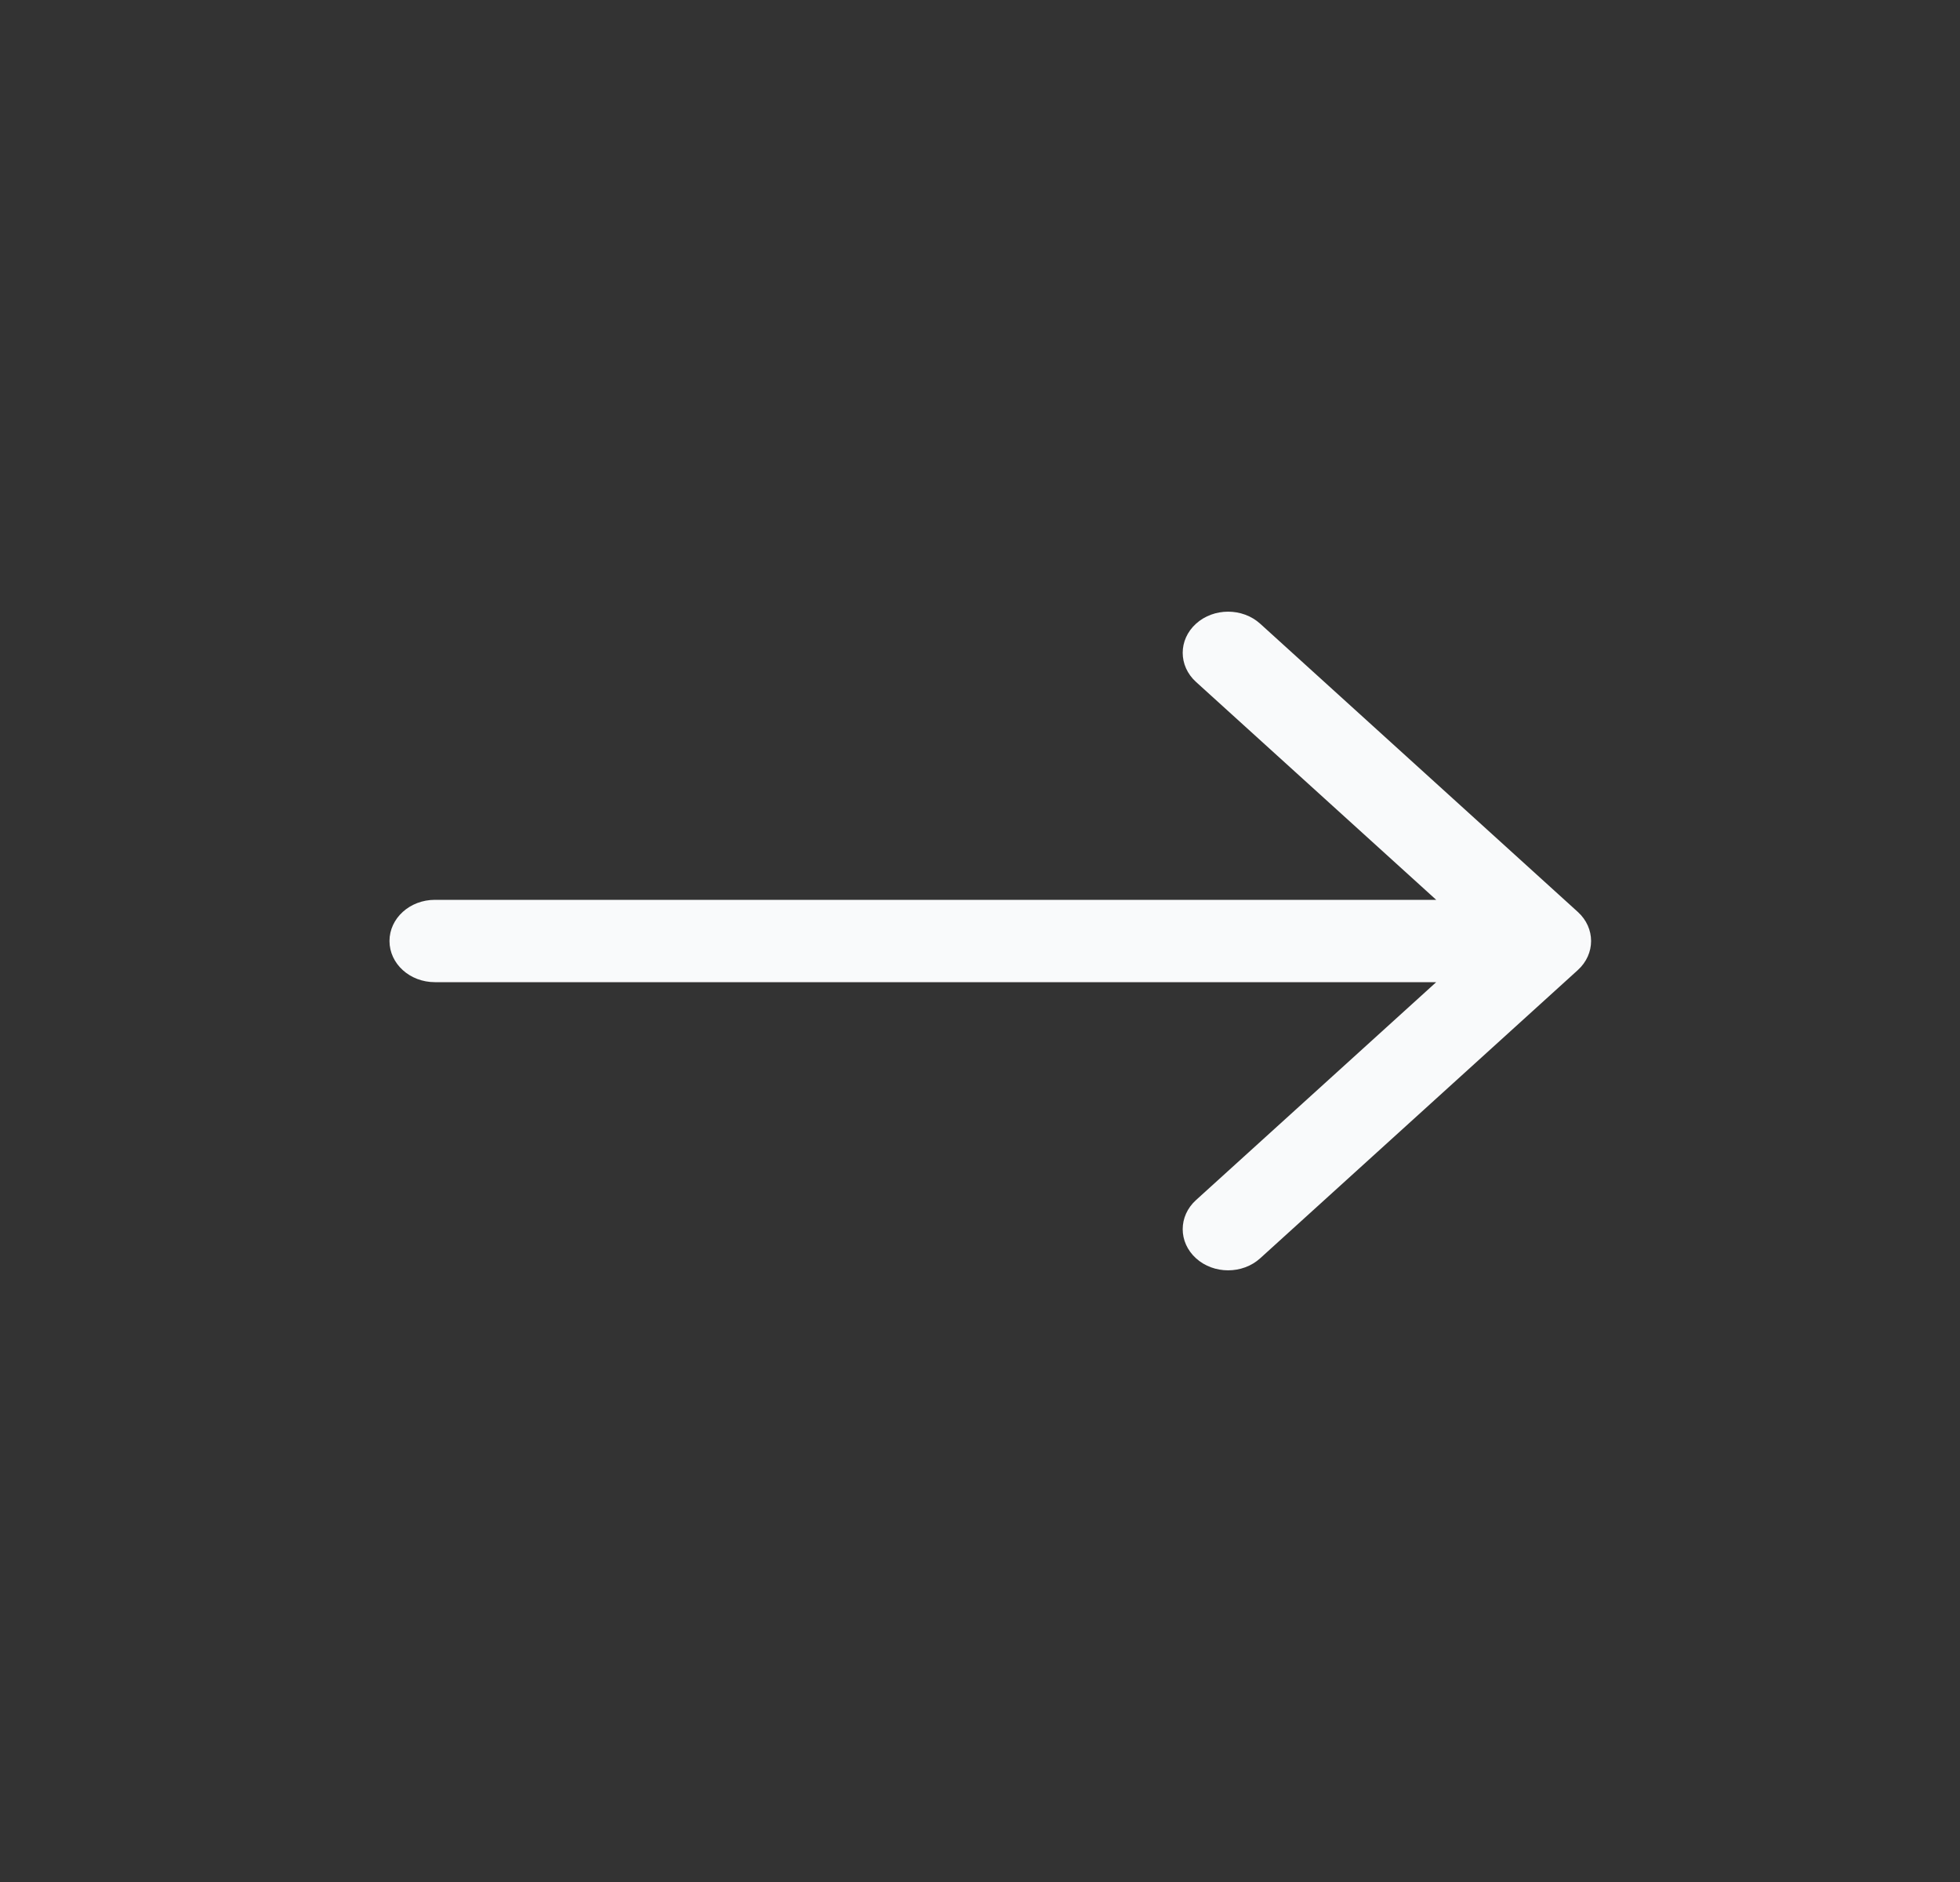 <svg width="25" height="24" viewBox="0 0 25 24" fill="none" xmlns="http://www.w3.org/2000/svg">
<rect x="0" y="0" width="25" height="24" fill="#333333" stroke="none"/>
<path d="M15.255 8.696C15.029 8.491 15.029 8.159 15.255 7.954C15.481 7.749 15.848 7.749 16.074 7.954L20.125 11.629C20.351 11.834 20.351 12.166 20.125 12.371L16.074 16.046C15.848 16.251 15.481 16.251 15.255 16.046C15.029 15.841 15.029 15.509 15.255 15.304L18.319 12.525L5.547 12.525C5.227 12.525 4.968 12.29 4.968 12C4.968 11.71 5.227 11.475 5.547 11.475L18.319 11.475L15.255 8.696Z" fill="#F9FAFB"/>
</svg>

